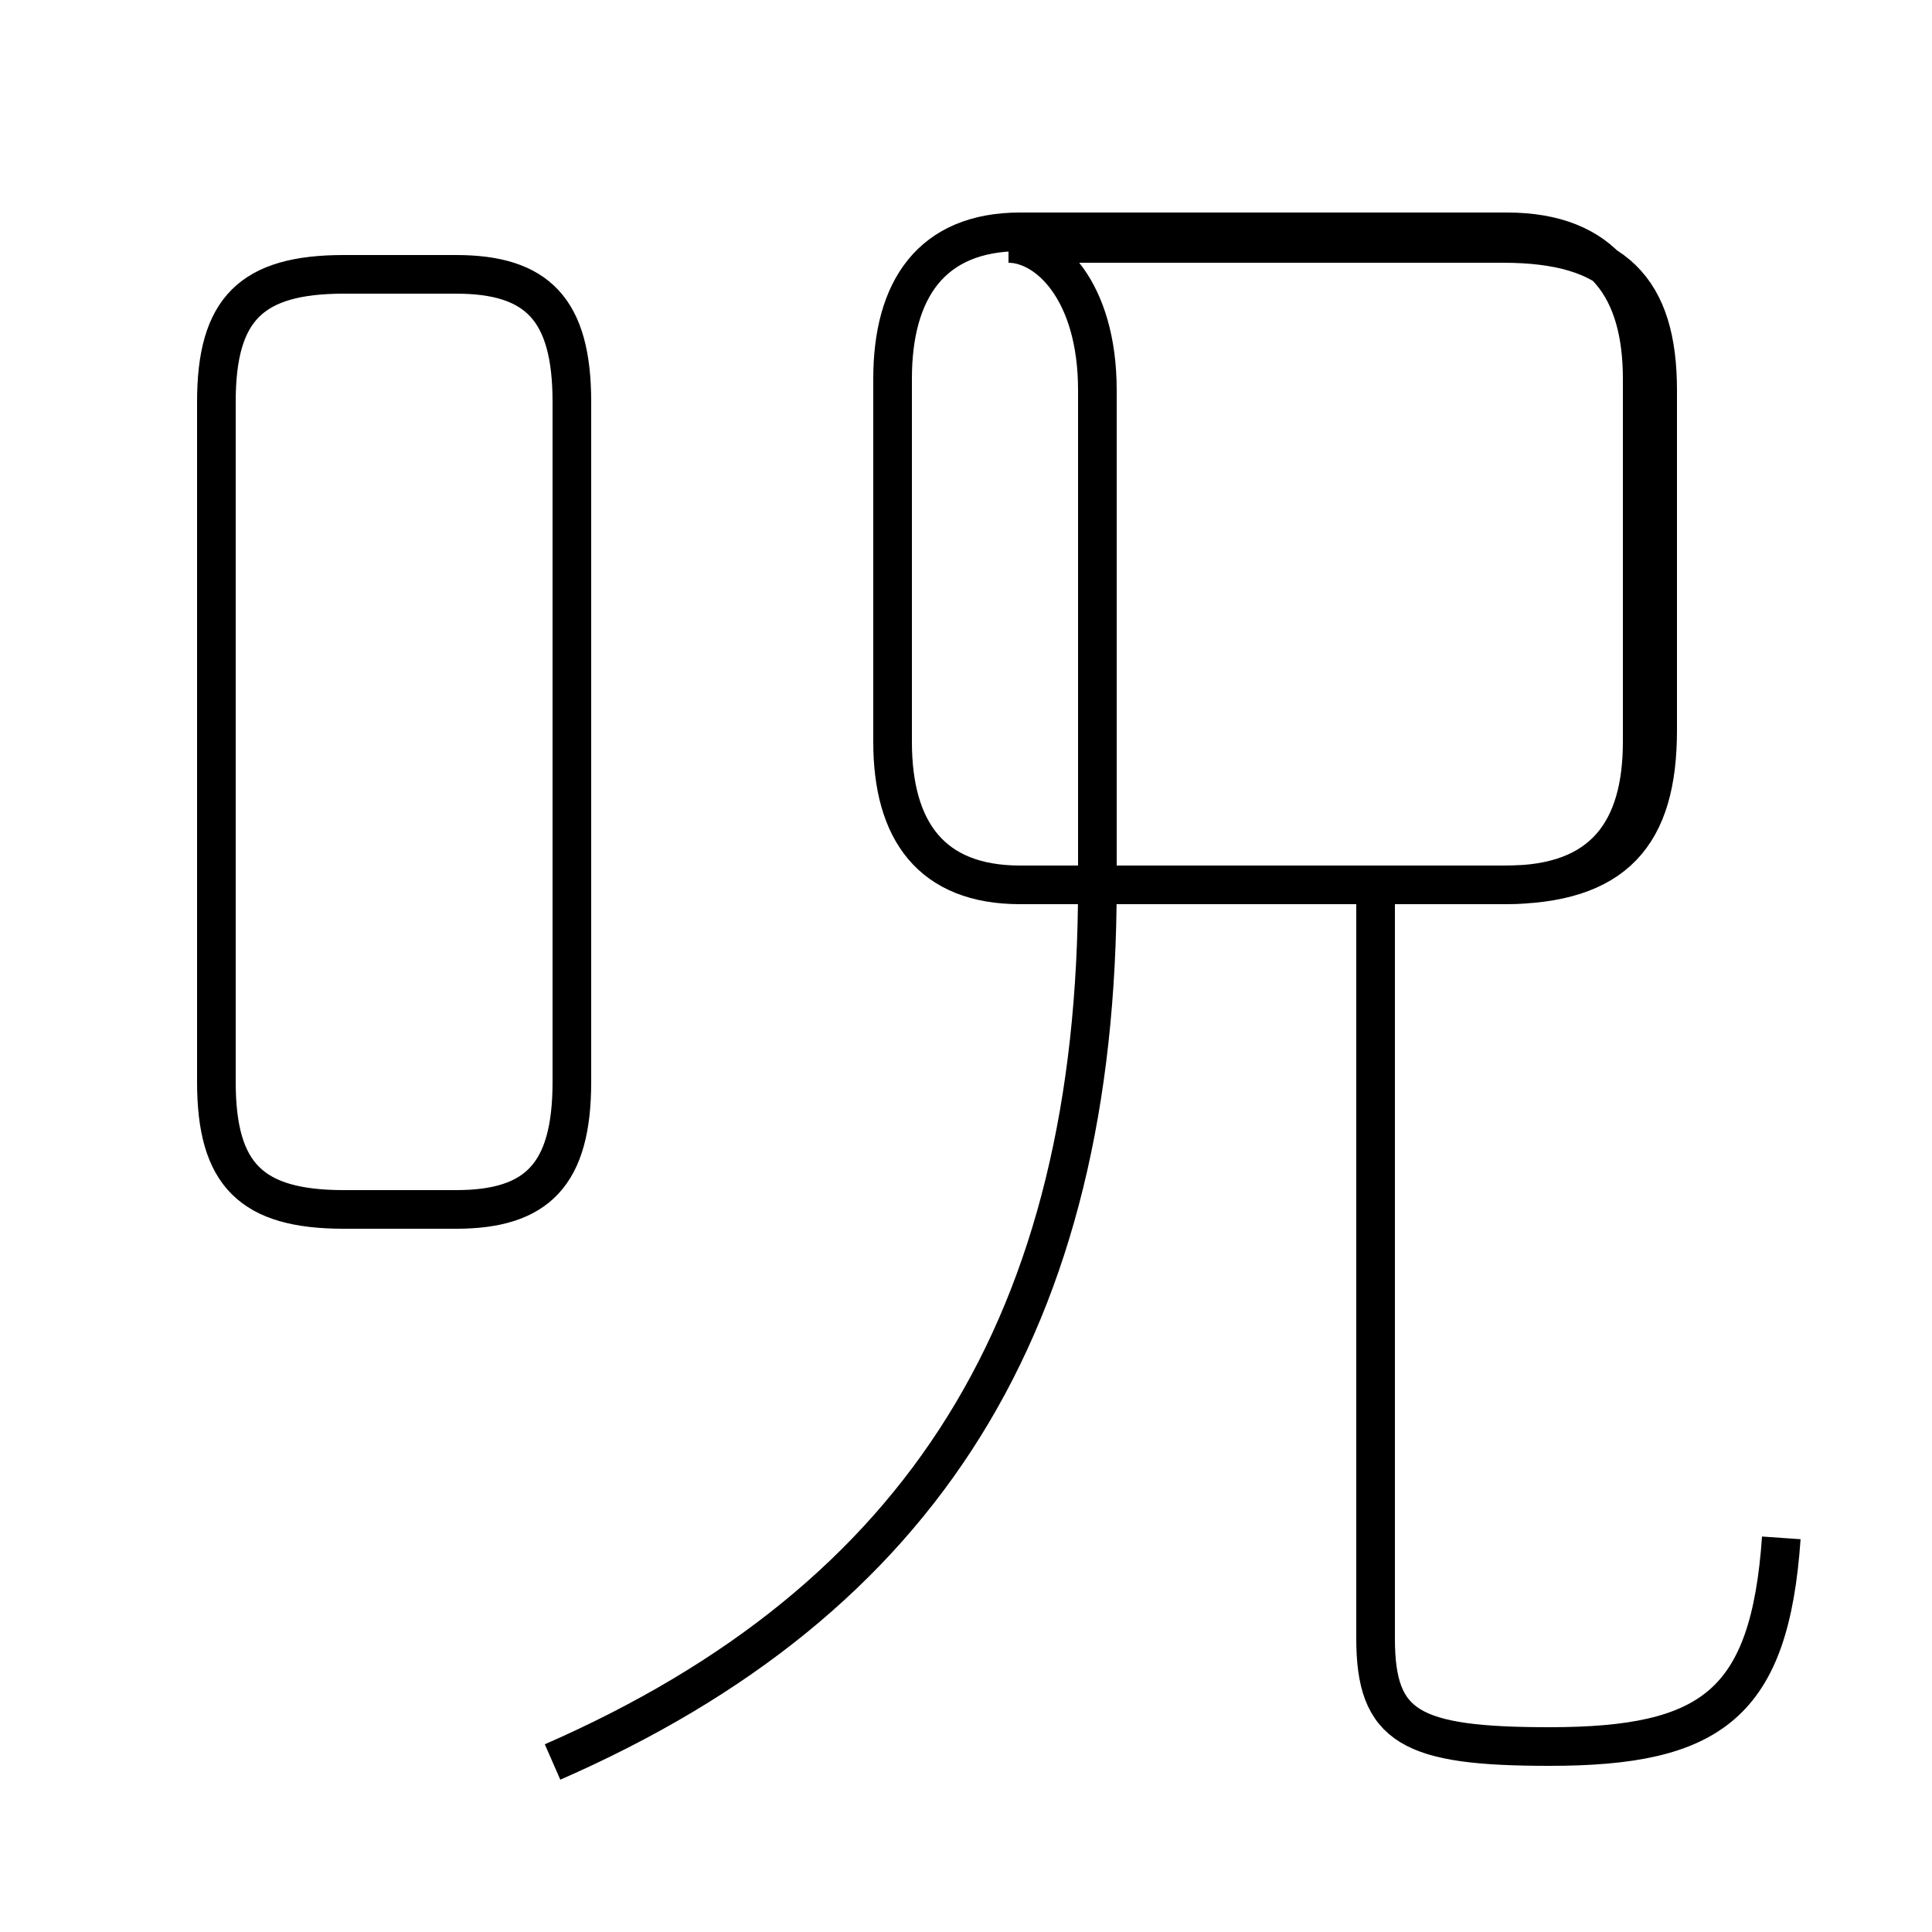 <?xml version='1.0' encoding='utf8'?>
<svg viewBox="0.0 -6.0 50.0 50.0" version="1.1" xmlns="http://www.w3.org/2000/svg">
<rect x="0.0" y="-6.0" width="50.0" height="50.0" fill="#808080" stroke="none"/>
<rect x="-1000" y="-1000" width="2000" height="2000" stroke="white" fill="white"/>
<g style="fill:white;stroke:#000000;  stroke-width:1">
<path d="M 14.3 1.6 C 23.9 -2.6 28.4 -9.8 28.4 -21.1 L 28.4 -33.9 C 28.4 -36.5 27.1 -37.7 26.1 -37.7 L 38.9 -37.7 C 41.8 -37.7 42.9 -36.5 42.9 -33.9 L 42.9 -25.1 C 42.9 -22.4 41.8 -21.1 38.9 -21.1 L 28.4 -21.1 M 14.8 -16.0 L 14.8 -33.6 C 14.8 -36.0 13.9 -36.9 11.8 -36.9 L 8.9 -36.9 C 6.5 -36.9 5.6 -36.0 5.6 -33.6 L 5.6 -16.0 C 5.6 -13.6 6.5 -12.7 8.9 -12.7 L 11.8 -12.7 C 13.9 -12.7 14.8 -13.6 14.8 -16.0 Z M 46.1 -4.2 C 45.8 0.1 44.3 1.2 40.1 1.2 C 36.5 1.2 35.6 0.7 35.6 -1.6 L 35.6 -21.1 M 39.0 -38.0 L 26.4 -38.0 C 24.1 -38.0 23.1 -36.5 23.1 -34.2 L 23.1 -24.8 C 23.1 -22.5 24.1 -21.1 26.4 -21.1 L 39.0 -21.1 C 41.5 -21.1 42.5 -22.5 42.5 -24.8 L 42.5 -34.2 C 42.5 -36.5 41.5 -38.0 39.0 -38.0 Z" transform="translate(0.0, 38.0)" />
</g>
</svg>